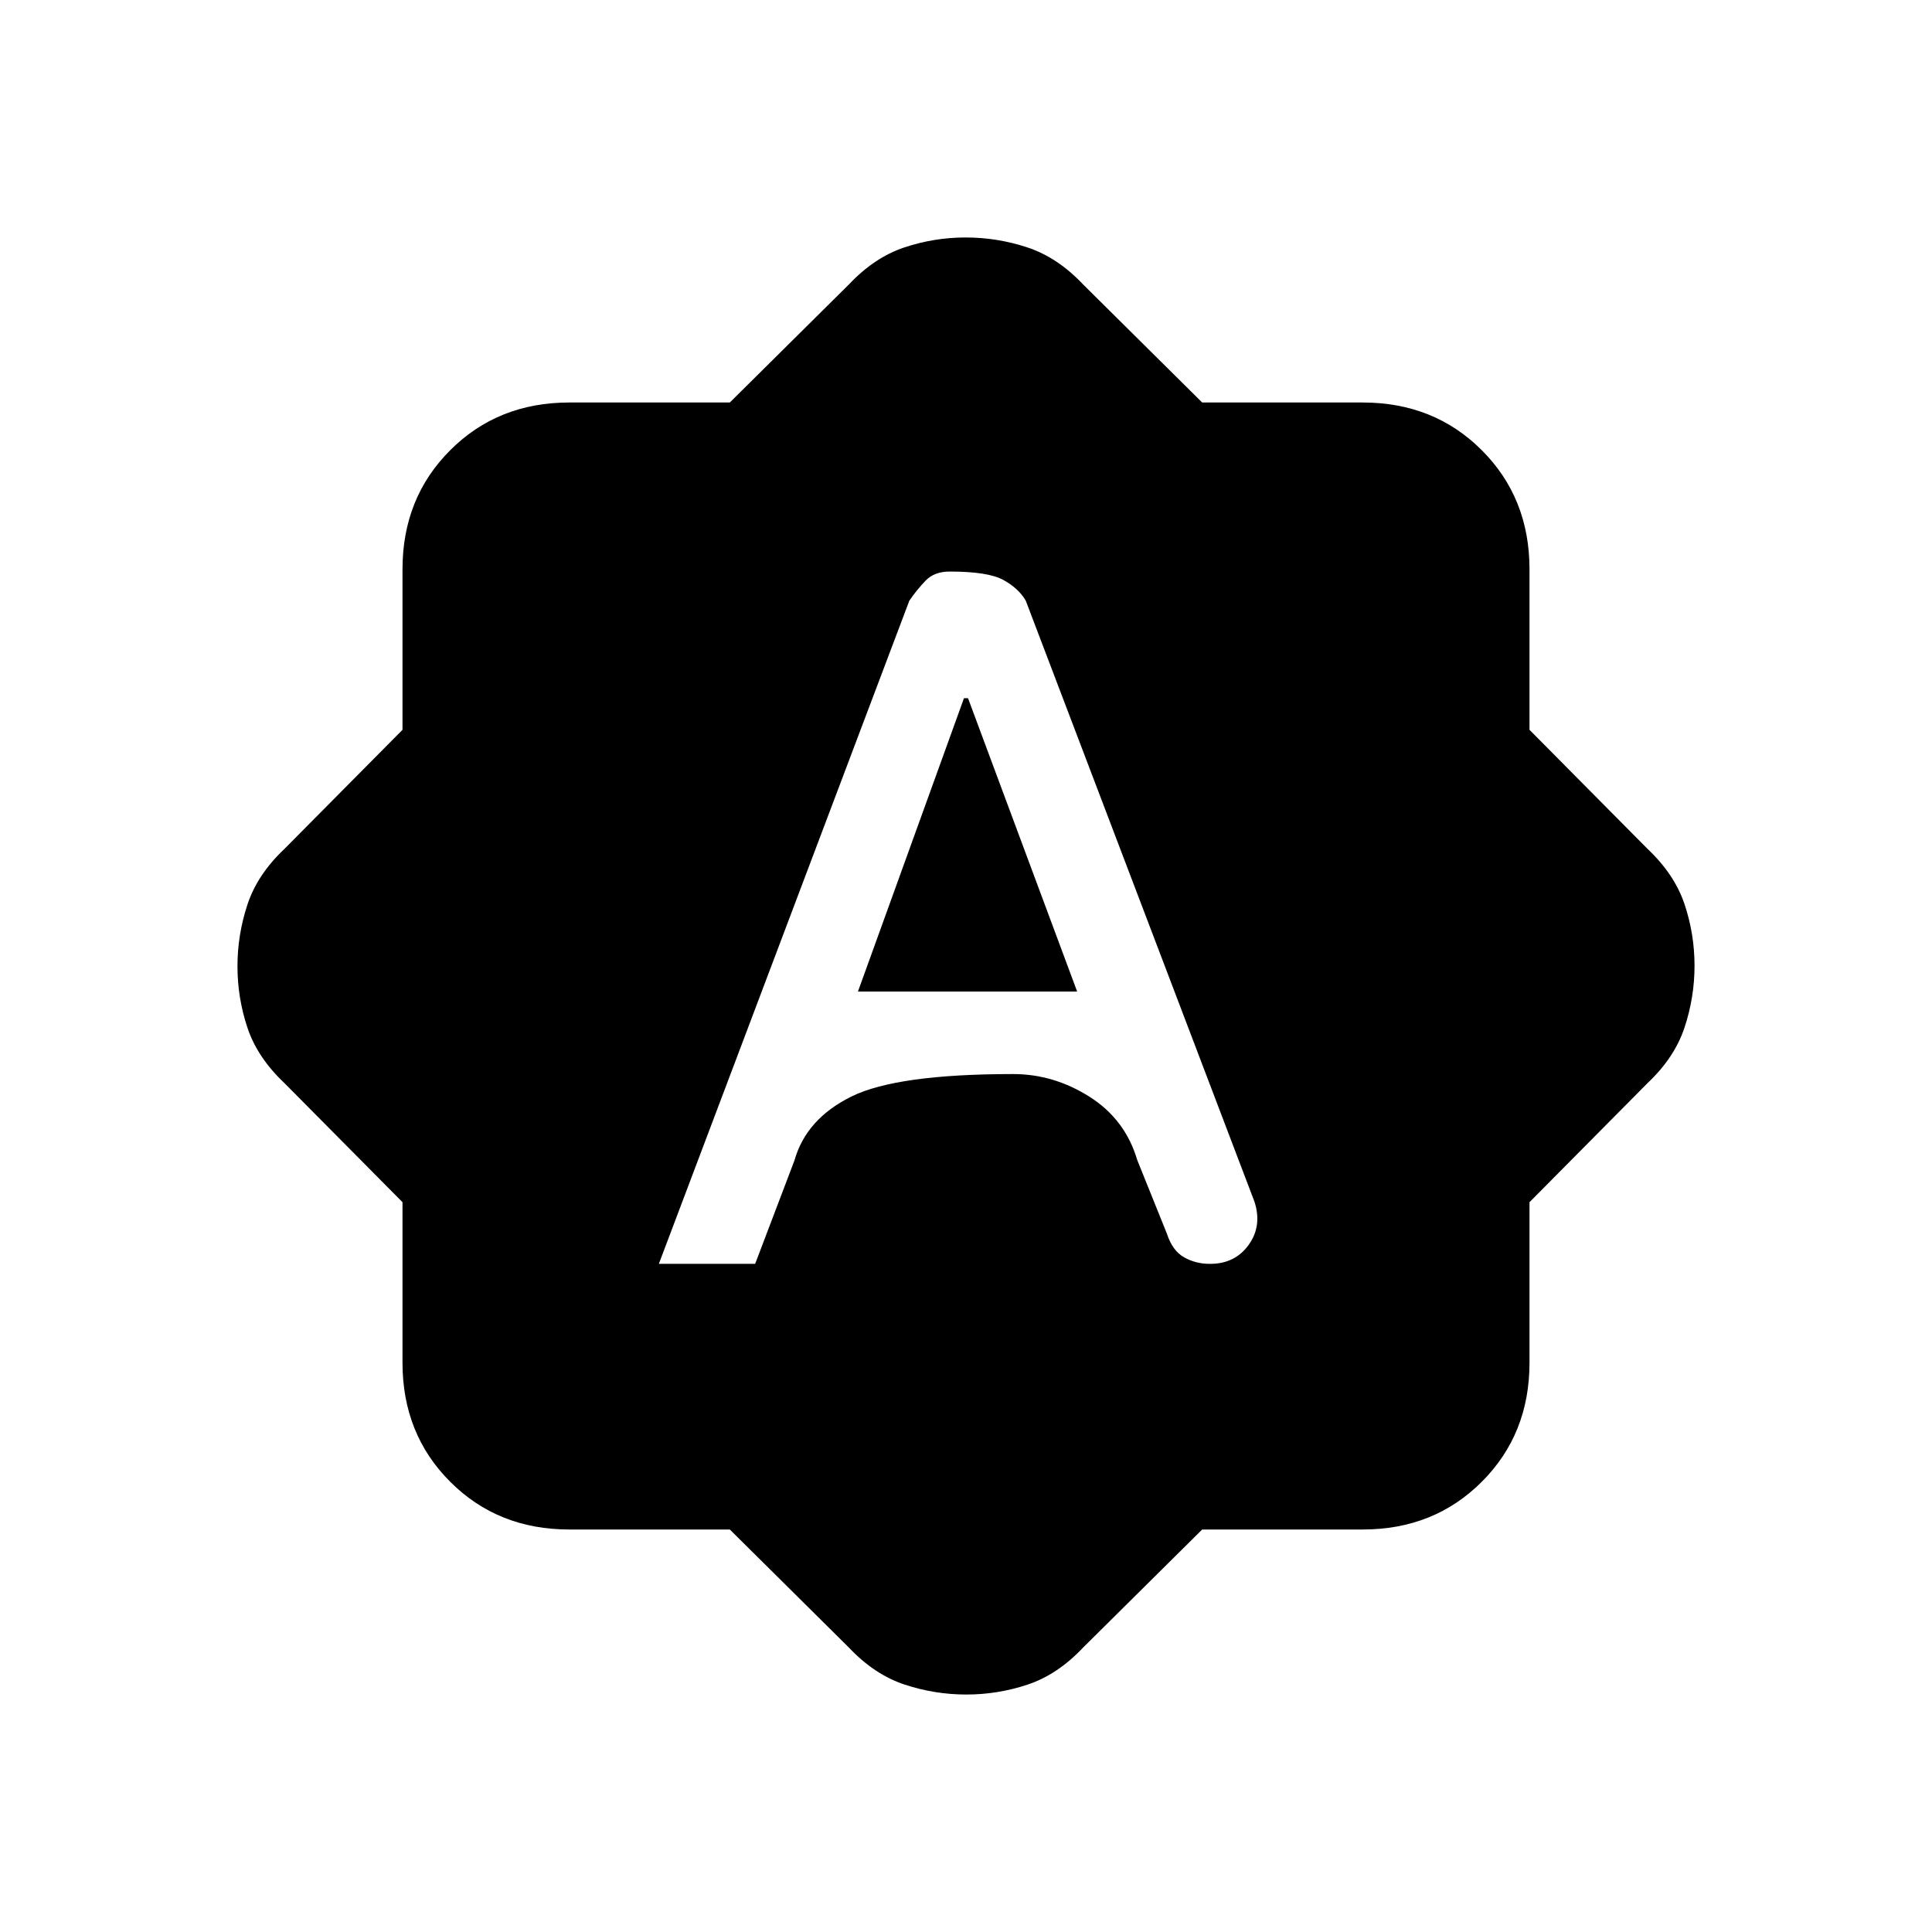 <svg xmlns="http://www.w3.org/2000/svg" height="20" viewBox="0 -960 960 960" width="20"><path d="M327.38-332h47.85l19.53-51.38q5.86-20.75 28.47-31.84 22.62-11.09 80.19-11.09 20.11 0 37.88 11.23 17.78 11.23 23.78 31.46l14.77 36.68q2.73 8.41 8.49 11.67 5.76 3.27 12.74 3.27h.25q12.36 0 19.14-9.46 6.79-9.46 2.84-21.51L509.69-661.54q-3.46-6.01-11.05-10.24-7.6-4.22-26.75-4.22-7.58 0-11.92 4.47-4.33 4.48-8.12 9.99L327.38-332Zm98.93-135.31L479-613.08h2l54.23 145.77H426.31ZM362.64-200h-79.77q-35.46 0-59.16-23.71Q200-247.41 200-282.87v-79.77l-58.62-59.13q-13.46-12.69-18.42-27.54-4.96-14.84-4.96-30.55 0-15.7 4.96-30.69 4.96-14.99 18.42-27.68L200-597.36v-79.77q0-35.46 23.71-59.16Q247.41-760 282.87-760h79.77l59.13-58.62q12.69-13.46 27.54-18.42 14.84-4.96 30.55-4.96 15.7 0 30.69 4.96 14.99 4.96 27.68 18.42L597.36-760h79.77q35.46 0 59.16 23.71Q760-712.59 760-677.13v79.77l58.62 59.13q13.46 12.69 18.42 27.54 4.96 14.84 4.96 30.55 0 15.7-4.96 30.69-4.96 14.99-18.42 27.68L760-362.64v79.77q0 35.46-23.71 59.16Q712.59-200 677.13-200h-79.77l-59.13 58.62q-12.69 13.46-27.54 18.42-14.84 4.96-30.55 4.96-15.7 0-30.69-4.96-14.99-4.96-27.68-18.42L362.64-200Z"/></svg>